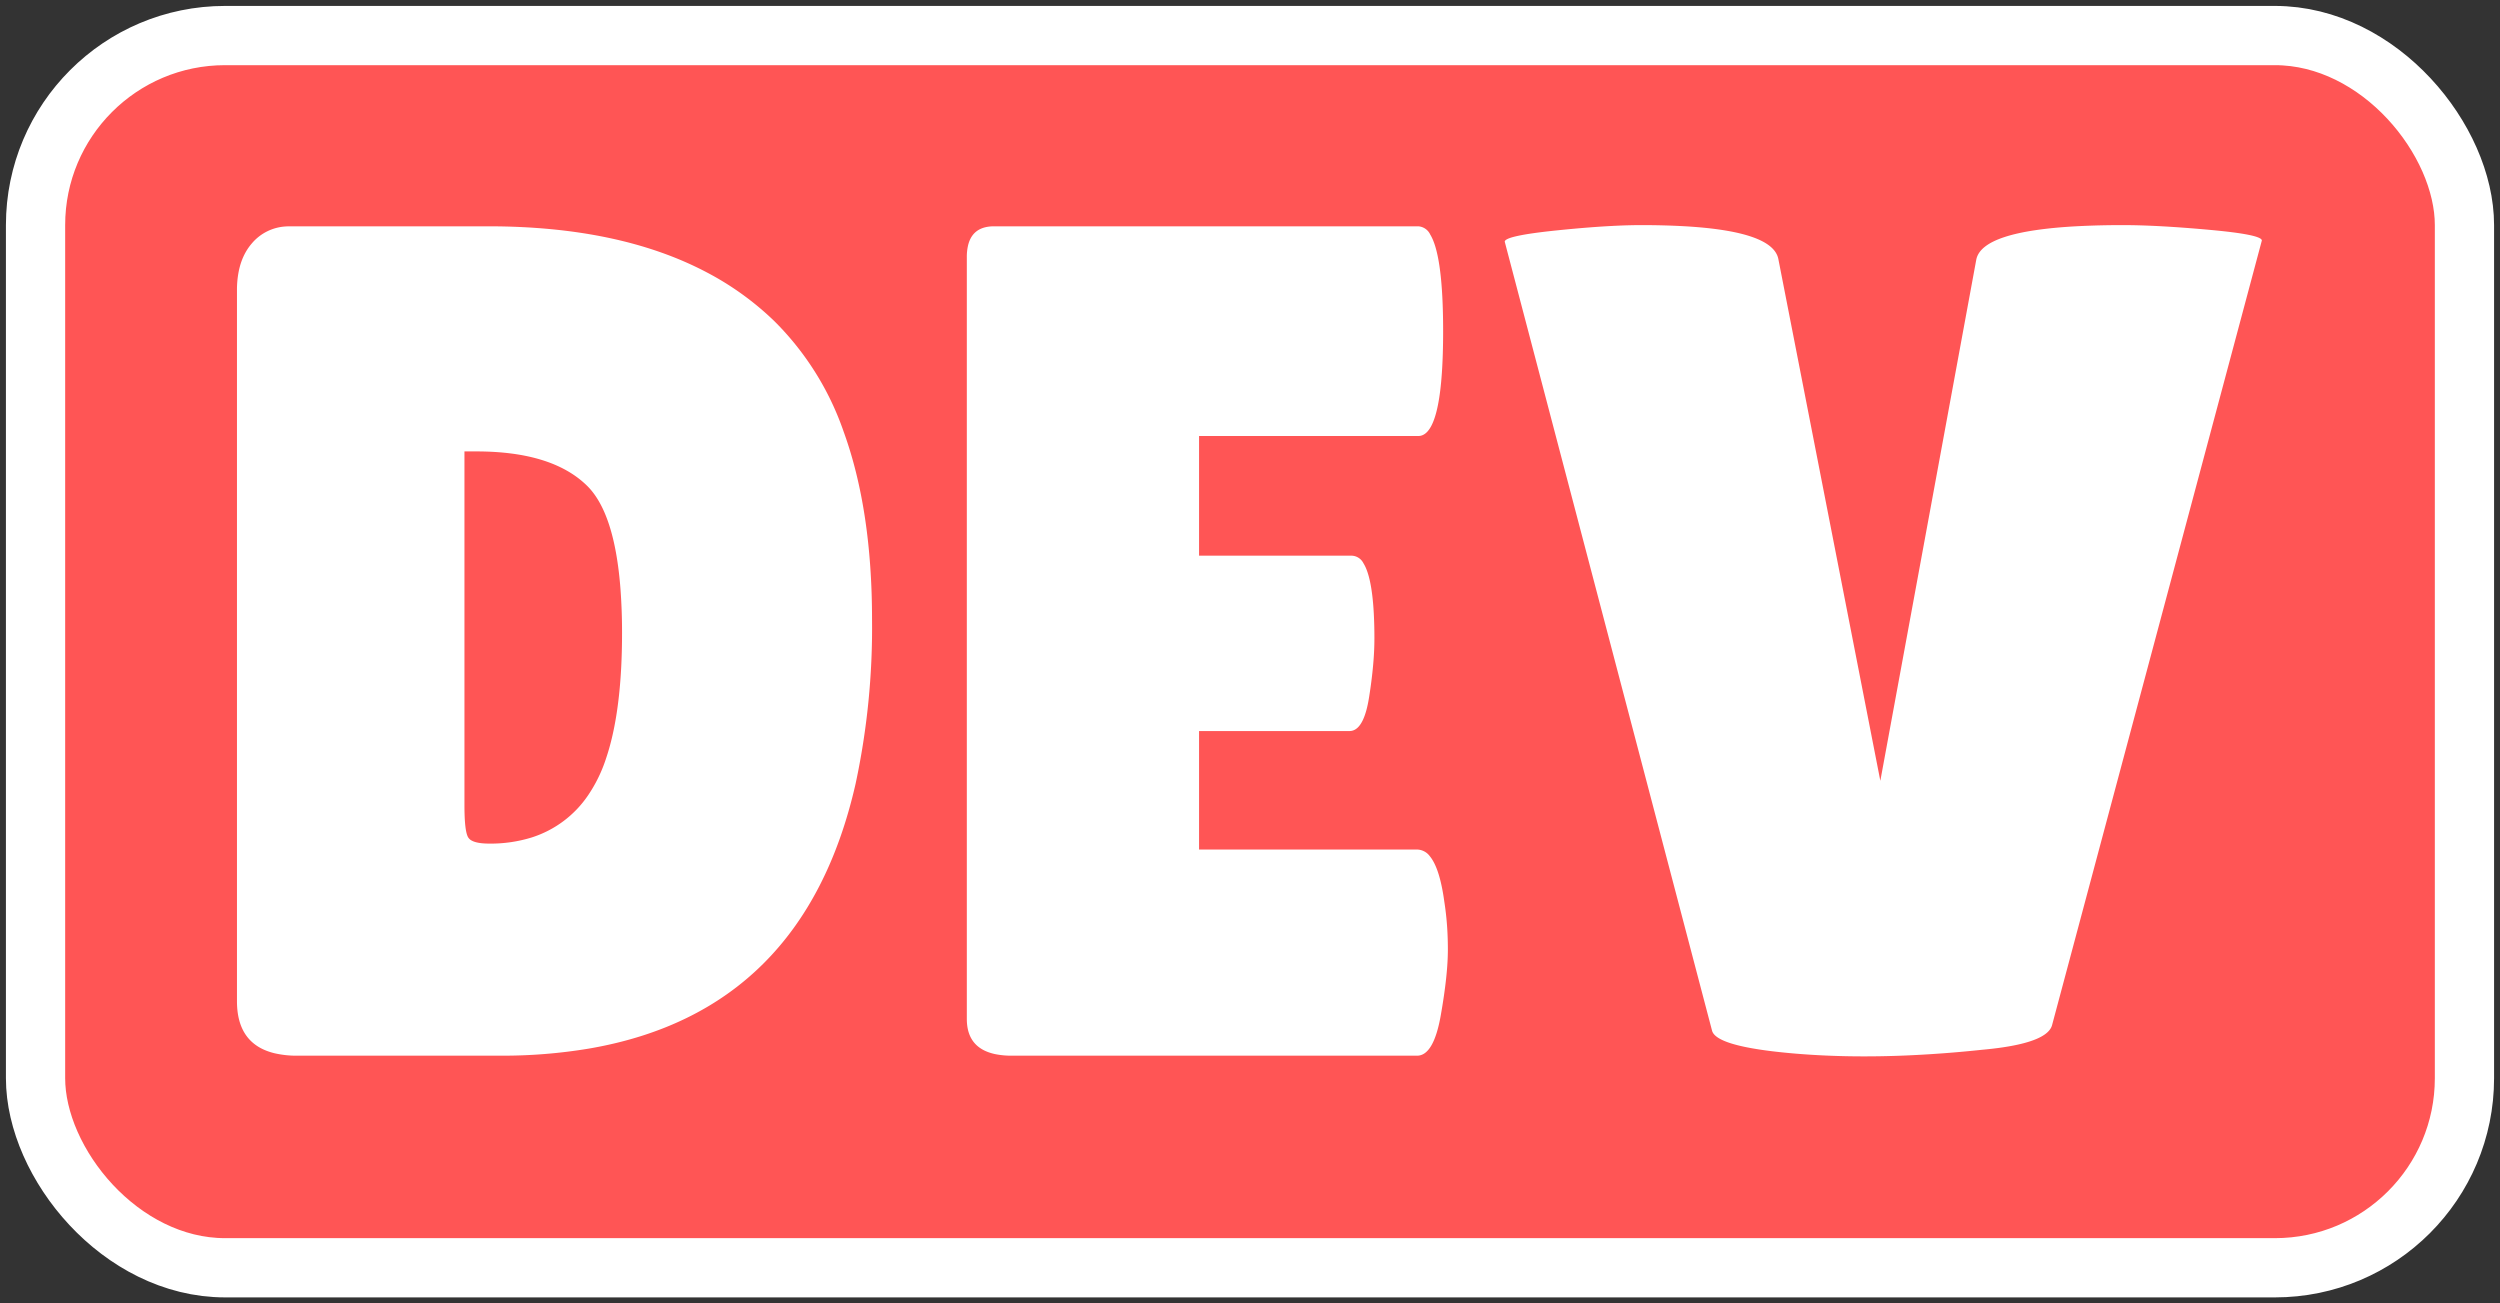 <svg xmlns="http://www.w3.org/2000/svg" width="211" height="110">
	<rect width="100%" height="100%" fill="#333333" stroke="none"/>
	<rect width="205" height="104" rx="16" ry="16" fill="#f55" stroke-width="5" stroke="white" x="3" y="3" />
	<g id="svgGroup" stroke-linecap="round" fill-rule="evenodd" stroke-width="0" fill="white" style="stroke:#00000000;stroke-width:0;fill:#ffffff" transform="translate(20 19)">
		<path d="M124.5 68 107 1.4Q107 .9 111.35.45 114.273.148 116.496.049A45.192 45.192 0 0 1 118.5 0 65.663 65.663 0 0 1 122.003.086Q129.686.499 130.1 2.9L138.7 46.9 146.8 2.9Q147.293.517 155.349.092A73.582 73.582 0 0 1 159.2 0Q162.1 0 166.5.4 170.9.8 170.9 1.3L153.2 67.5Q152.857 68.873 148.761 69.436A32.104 32.104 0 0 1 147.3 69.6 101.716 101.716 0 0 1 140.939 70.08Q136.572 70.267 132.679 70.01A63.149 63.149 0 0 1 131.85 69.95 54.825 54.825 0 0 1 129.564 69.725Q124.828 69.149 124.5 68ZM81.2 27.9 94.1 27.9A1.147 1.147 0 0 1 95.071 28.533Q95.776 29.651 95.946 32.74A39.572 39.572 0 0 1 96 34.9 24.222 24.222 0 0 1 95.926 36.73Q95.851 37.712 95.702 38.818A46.964 46.964 0 0 1 95.55 39.85Q95.157 42.341 94.19 42.655A.934.934 0 0 1 93.9 42.7L81.2 42.7 81.2 52.7 99.6 52.7A1.376 1.376 0 0 1 100.68 53.268Q101.516 54.281 101.9 57.1A24.656 24.656 0 0 1 102.171 59.831 29.19 29.19 0 0 1 102.2 61.15Q102.2 63.3 101.6 66.7 101 70.1 99.6 70.1L65.4 70.1A6.842 6.842 0 0 1 64.013 69.972Q61.6 69.47 61.6 67L61.6 2.7A4.279 4.279 0 0 1 61.703 1.719Q62.016.395 63.286.154A3.293 3.293 0 0 1 63.9.1L99.7.1A1.201 1.201 0 0 1 100.709.791Q101.721 2.443 101.794 8.049A68.891 68.891 0 0 1 101.8 8.95Q101.8 16.938 100.089 17.716A.929.929 0 0 1 99.7 17.8L81.2 17.8 81.2 27.9ZM0 65.5 0 5.5A8.1 8.1 0 0 1 .148 3.906Q.43 2.502 1.25 1.55A4.042 4.042 0 0 1 4.192.109 5.286 5.286 0 0 1 4.5.1L21.2.1Q32.275.1 39.638 3.981A24.681 24.681 0 0 1 45.35 8.1 24.323 24.323 0 0 1 51.203 17.43Q53.6 24.028 53.6 33.3A62.791 62.791 0 0 1 52.216 47.131Q47.845 66.406 29.673 69.506A44.463 44.463 0 0 1 22.2 70.1L5.1 70.1A8.238 8.238 0 0 1 3.176 69.896Q0 69.13 0 65.5ZM20.2 19.1 19.2 19.1 19.2 49A23.686 23.686 0 0 0 19.211 49.733Q19.256 51.203 19.5 51.65A.759.759 0 0 0 19.815 51.946Q20.281 52.2 21.3 52.2A11.693 11.693 0 0 0 24.875 51.682 9.057 9.057 0 0 0 29.65 48.1 12.284 12.284 0 0 0 31.153 45.005Q32.225 41.83 32.444 37.023A56.641 56.641 0 0 0 32.5 34.45 48.79 48.79 0 0 0 32.359 30.59Q31.855 24.266 29.55 22 26.6 19.1 20.2 19.1Z" />
	</g>
</svg>
